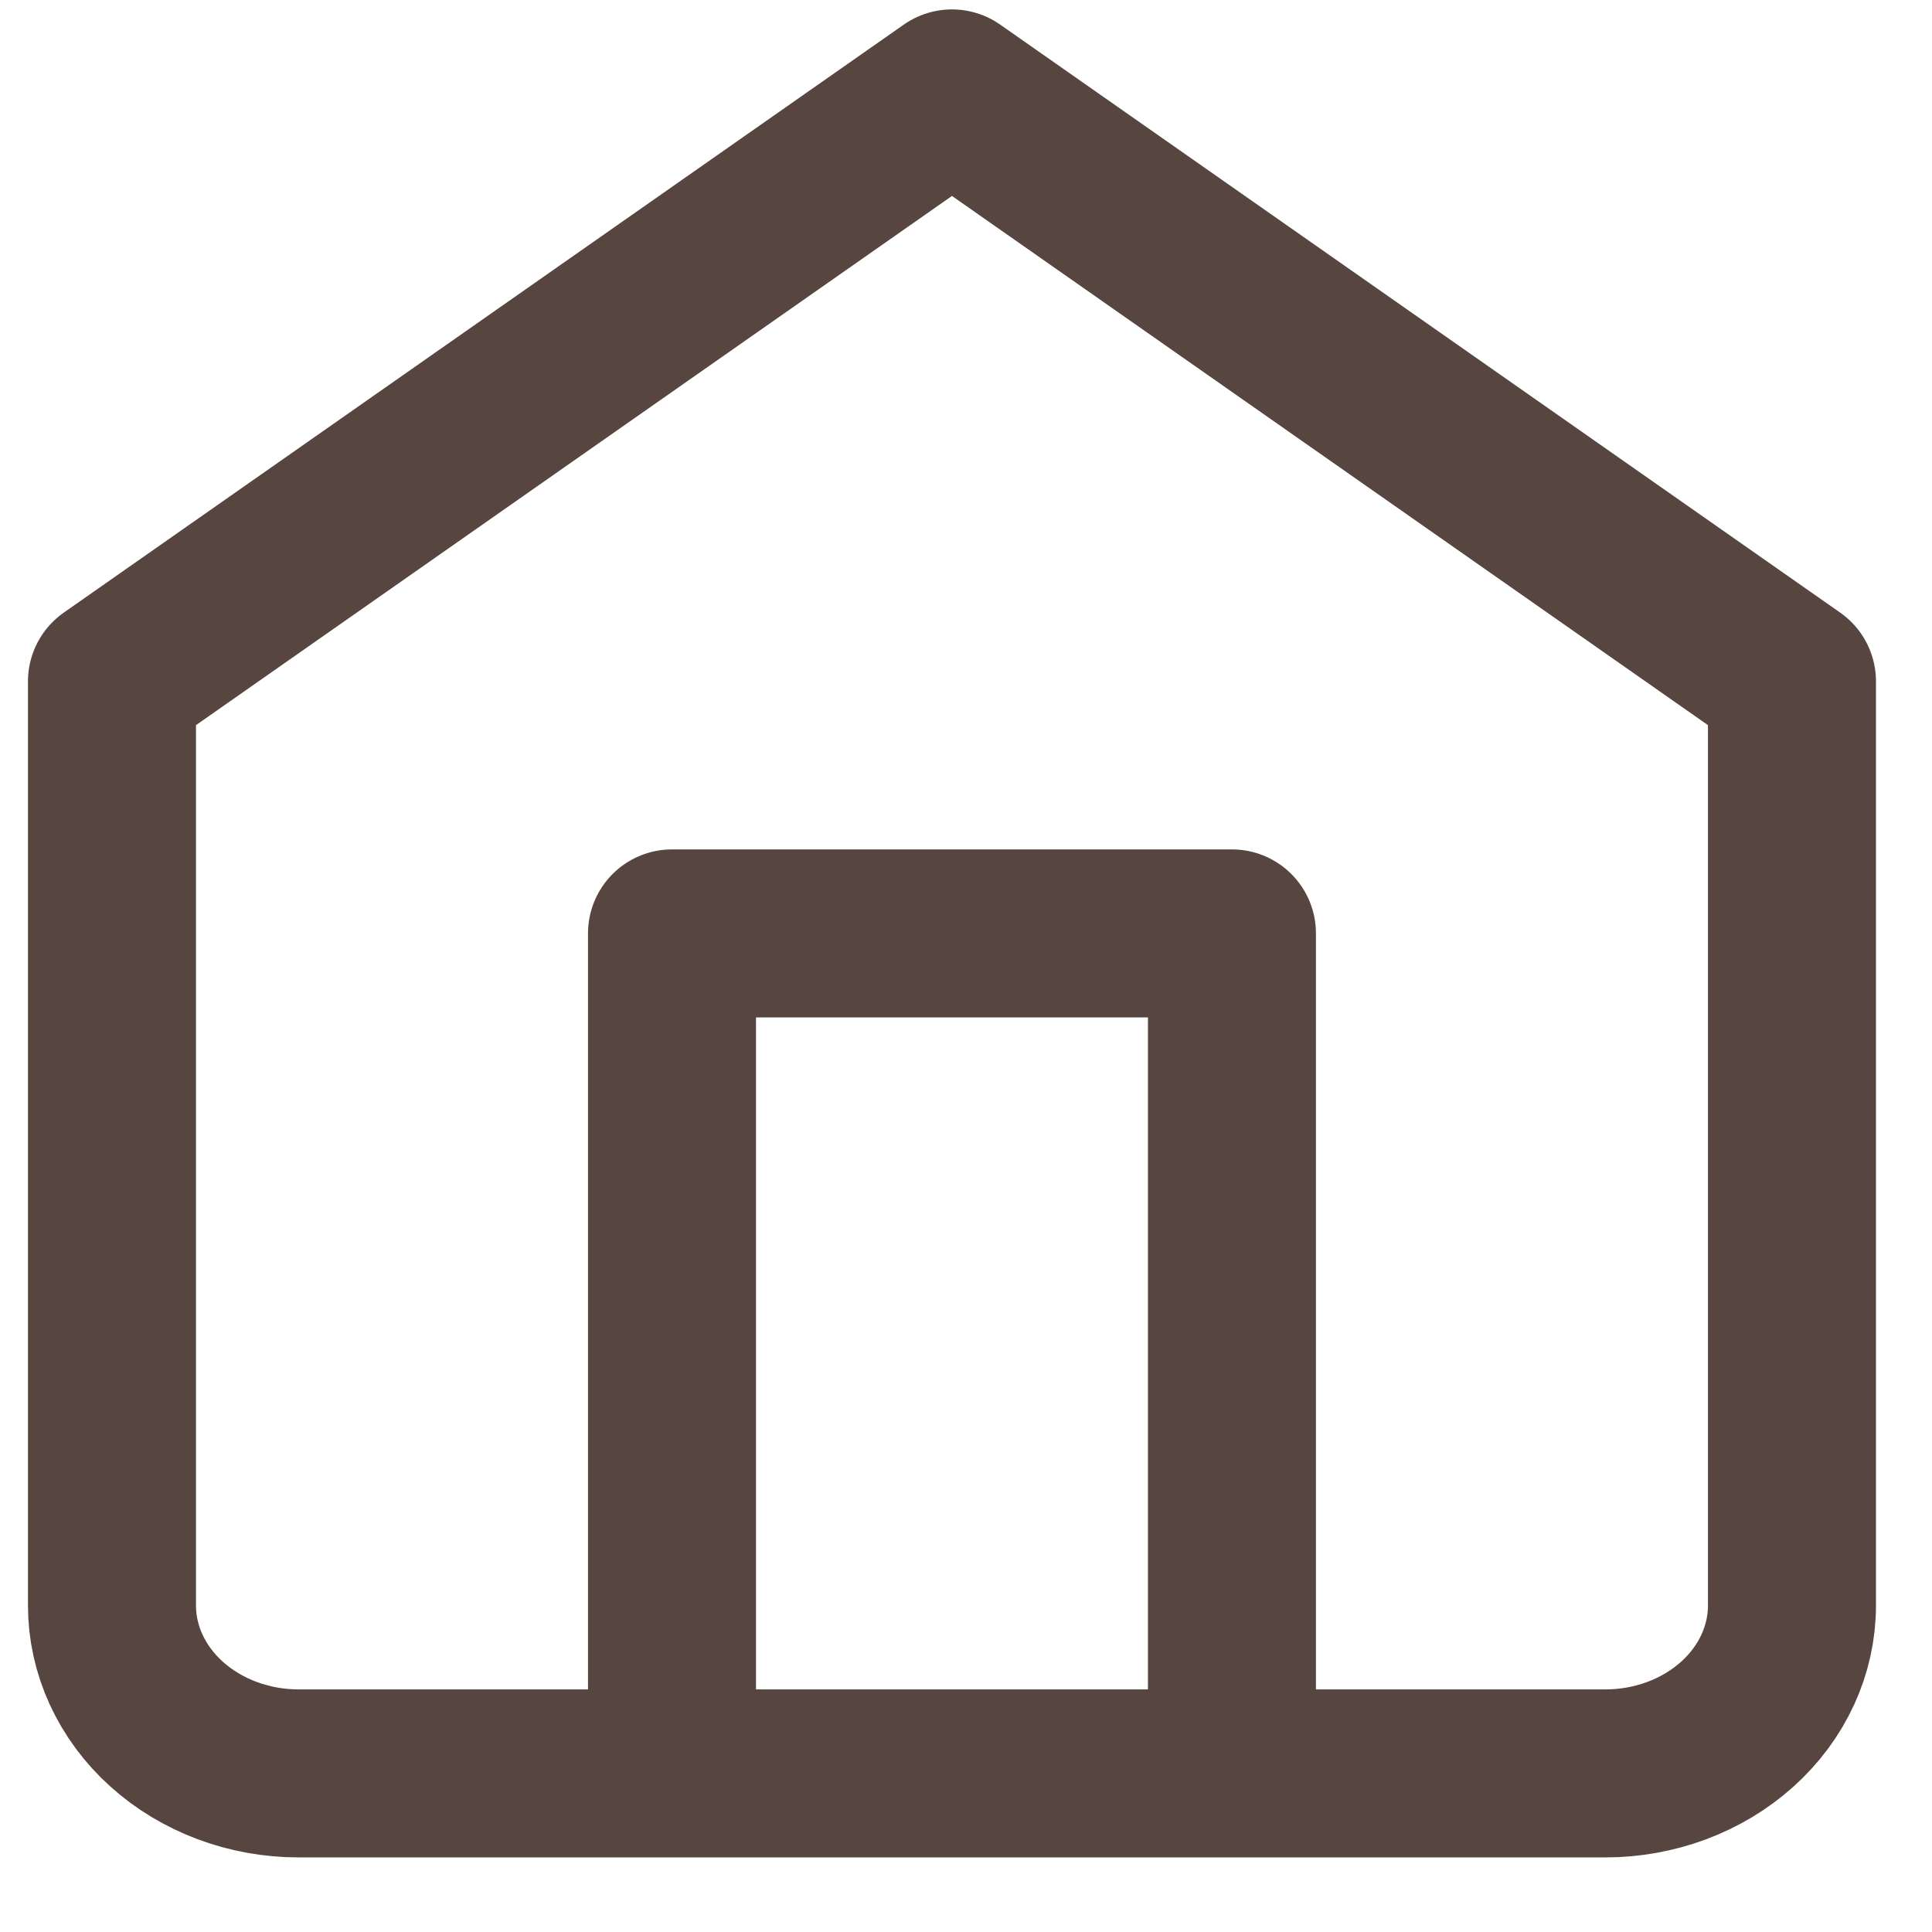 <svg width="23" height="23" viewBox="0 0 23 23" fill="none" xmlns="http://www.w3.org/2000/svg">
<path d="M8 21.112L8 11.112L14.666 11.112L14.666 21.112M1.333 8.112L11.333 1.112L21.333 8.112L21.333 19.112C21.333 19.642 21.099 20.151 20.682 20.526C20.265 20.901 19.7 21.112 19.111 21.112L3.555 21.112C2.966 21.112 2.401 20.901 1.984 20.526C1.567 20.151 1.333 19.642 1.333 19.112L1.333 8.112Z" stroke="#57453F" stroke-width="2" stroke-linecap="round" stroke-linejoin="round"/>
</svg>
